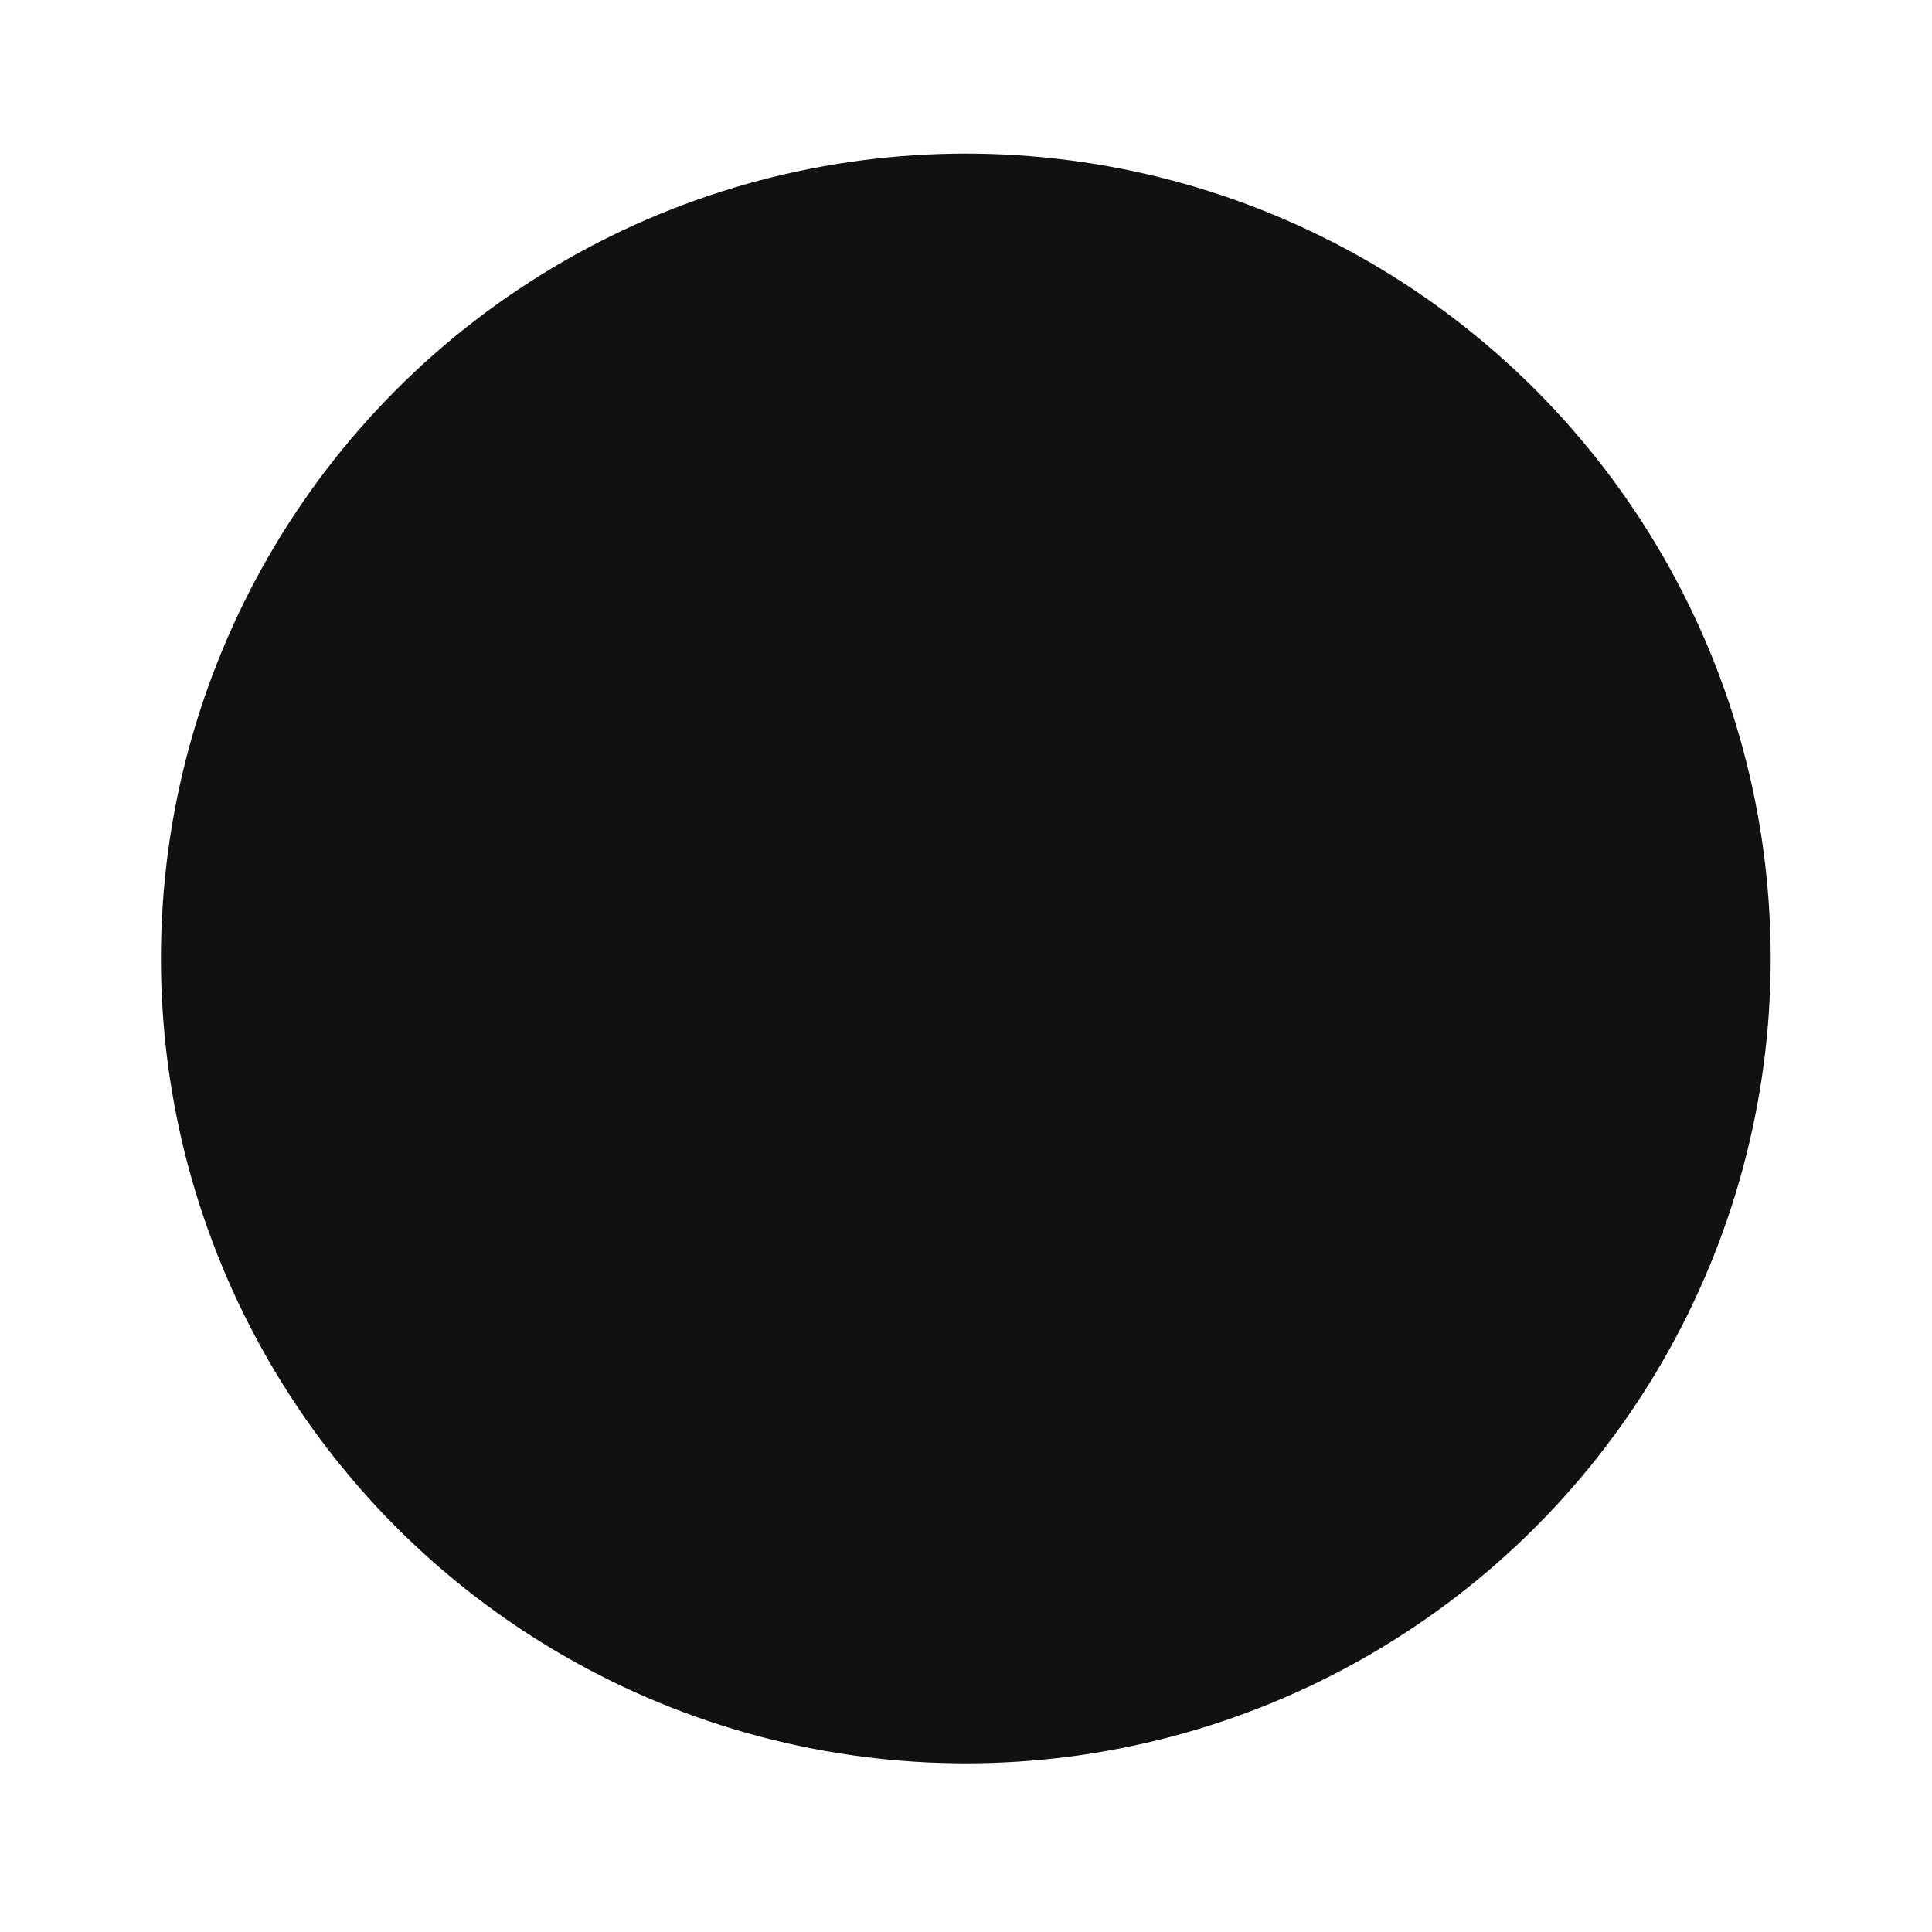 <?xml version="1.0" encoding="UTF-8" standalone="no"?><!DOCTYPE svg PUBLIC "-//W3C//DTD SVG 1.1//EN" "http://www.w3.org/Graphics/SVG/1.1/DTD/svg11.dtd"><svg width="6px" height="6px" version="1.1" xmlns="http://www.w3.org/2000/svg" xmlns:xlink="http://www.w3.org/1999/xlink" xml:space="preserve" xmlns:serif="http://www.serif.com/" style="fill-rule:evenodd;clip-rule:evenodd;stroke-linejoin:round;stroke-miterlimit:2;"><g transform="matrix(1,0,0,1,-118,-76)"><g id="slider_grabber_normal" transform="matrix(1.2,0,0,1.2,118,8.8)"><rect x="0" y="56" width="5" height="5" style="fill:none;"/><g transform="matrix(2.083,0,0,2.083,-2.708,-63.375)"><circle cx="2.5" cy="58.5" r="1" style="fill:rgb(17,17,17);"/></g></g></g></svg>